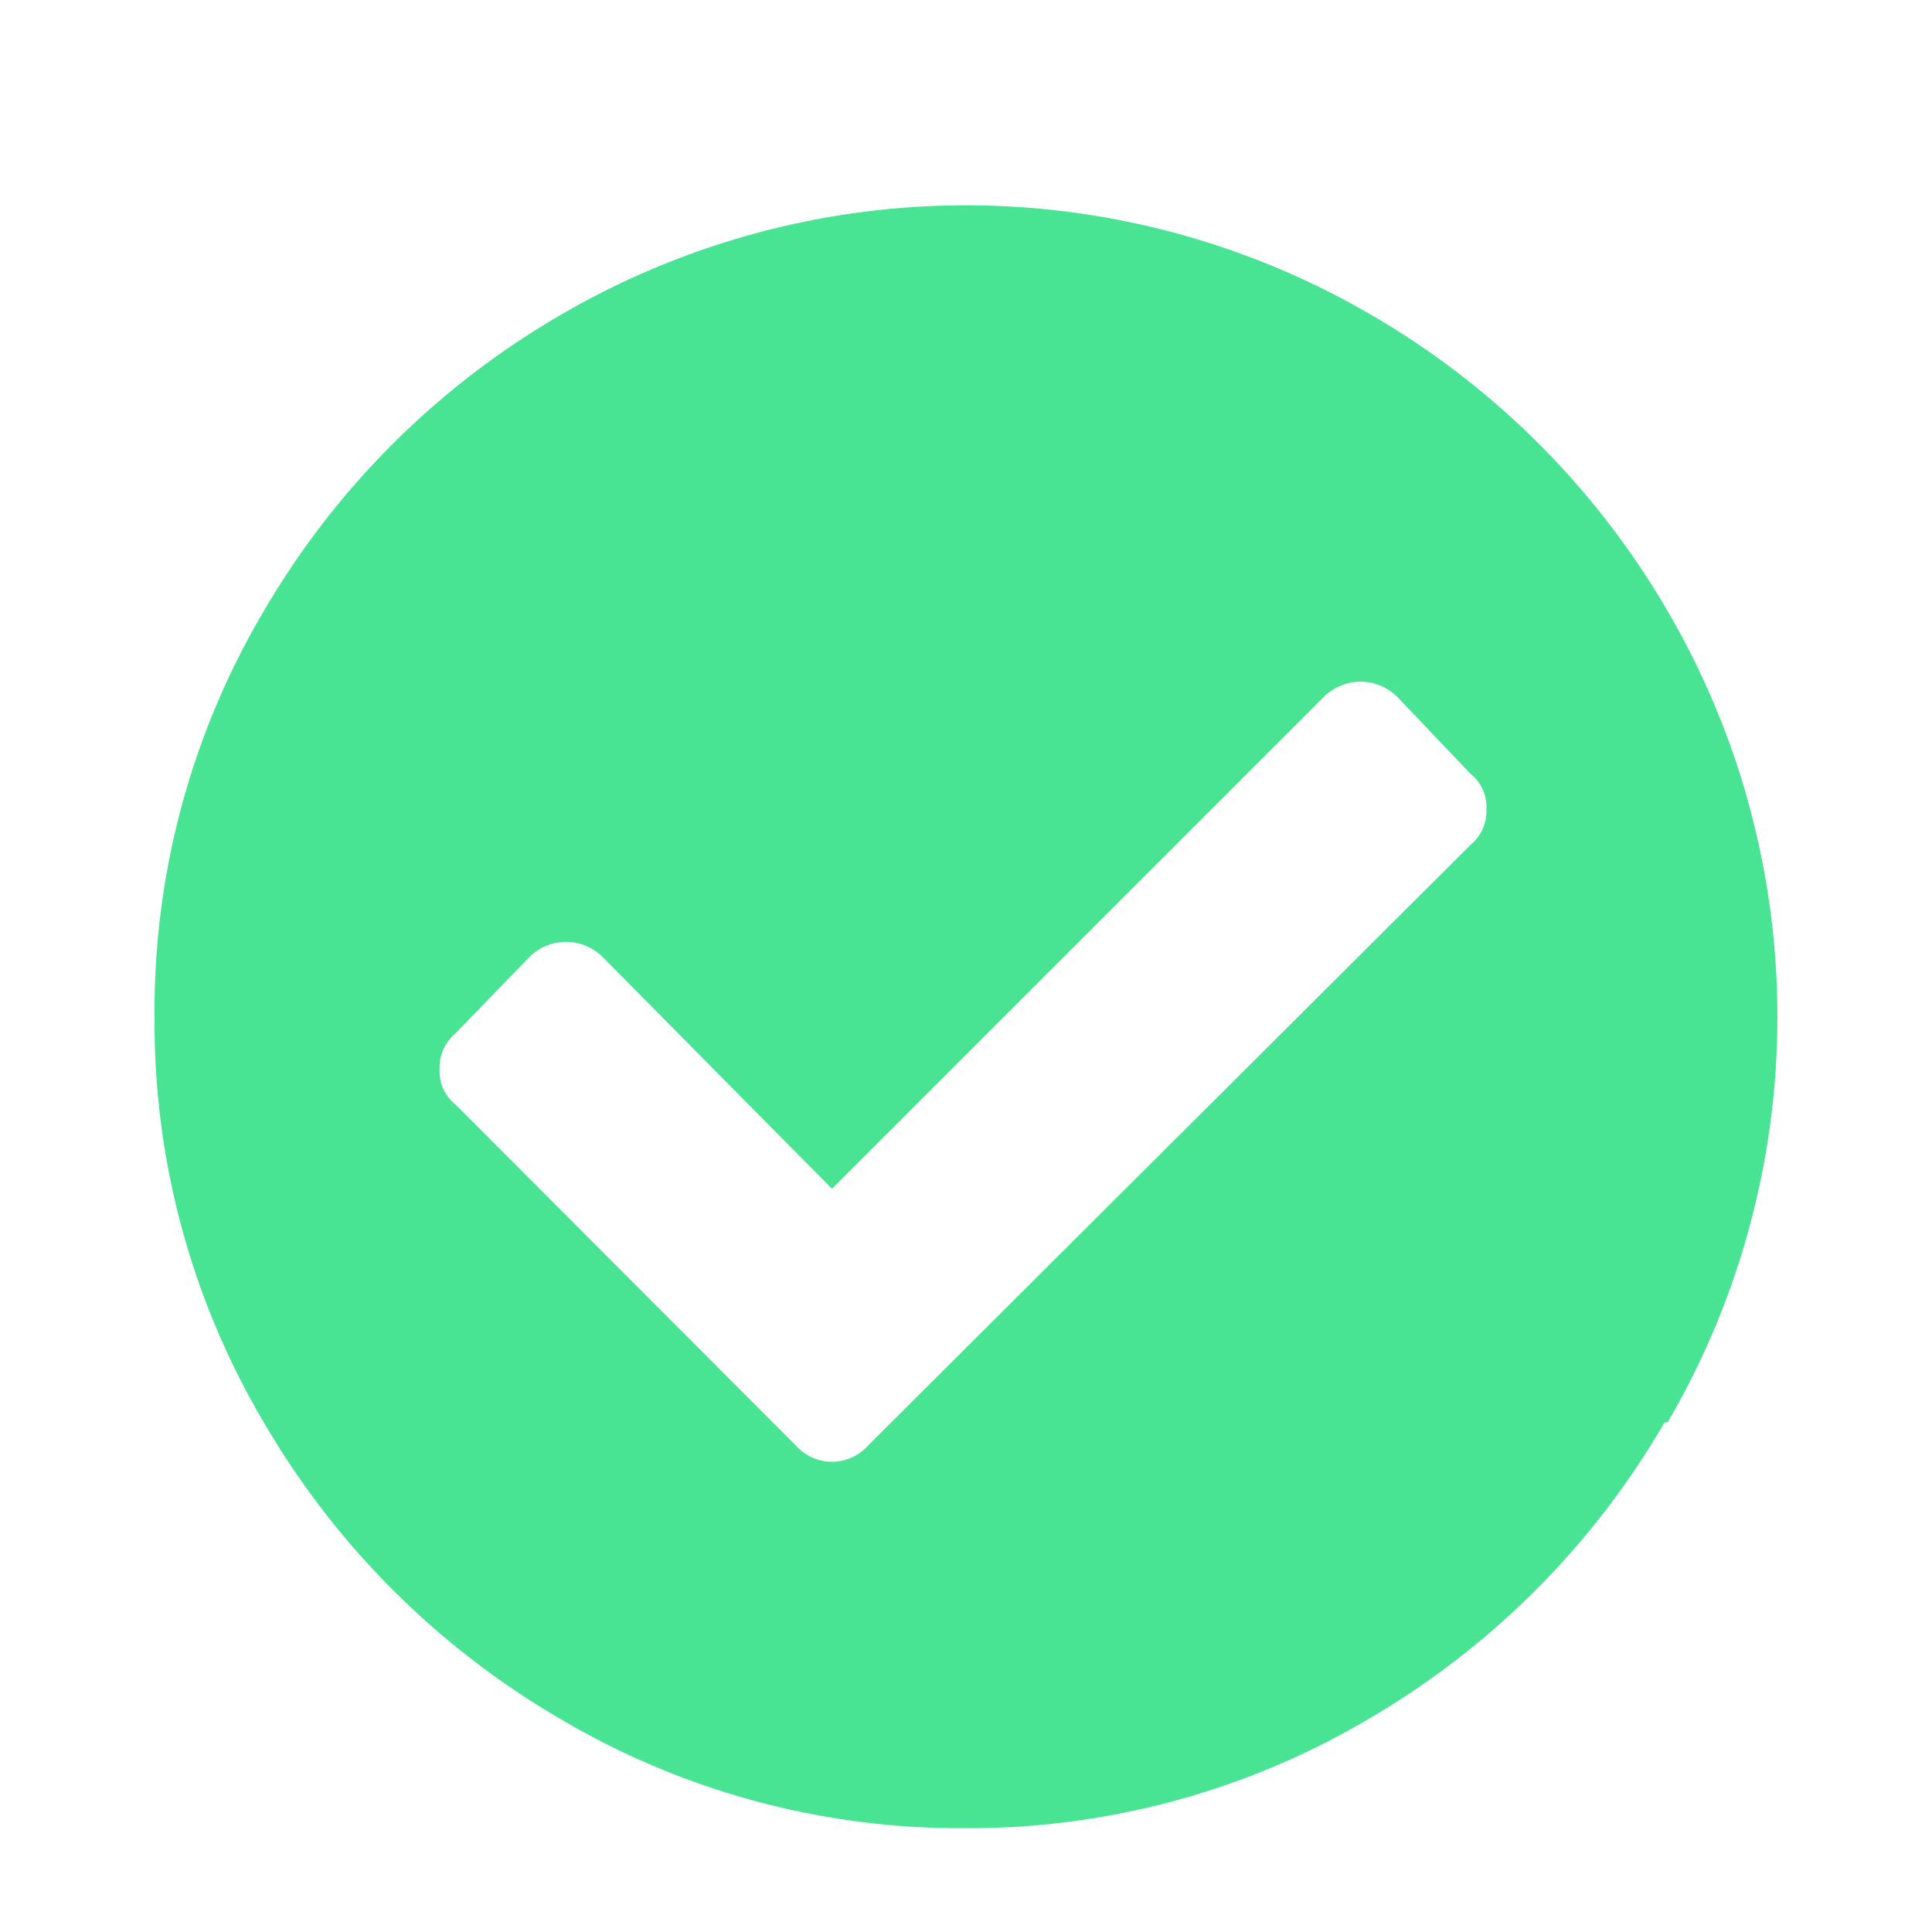 <svg id="Calque_1" data-name="Calque 1" xmlns="http://www.w3.org/2000/svg" viewBox="0 0 32 32"><defs><style>.cls-1{fill:#48e494;}</style></defs><title>check_g</title><path class="cls-1" d="M27.57,23.56a13.57,13.57,0,0,1-4.9,4.91A13,13,0,0,1,16,30.28a13,13,0,0,1-6.72-1.81,13.6,13.6,0,0,1-4.91-4.91,13,13,0,0,1-1.81-6.72,13,13,0,0,1,1.81-6.72,13.57,13.57,0,0,1,4.91-4.9,13.32,13.32,0,0,1,13.44,0,13.54,13.54,0,0,1,4.9,4.9,13.32,13.32,0,0,1,0,13.44ZM24.35,14a.73.73,0,0,0,.27-.6.71.71,0,0,0-.27-.59l-1.19-1.25a.86.86,0,0,0-1.25,0l-8.13,8.13L10,15.87a.86.86,0,0,0-1.25,0L7.55,17.11a.74.74,0,0,0-.27.6.71.71,0,0,0,.27.59l5.63,5.64a.8.8,0,0,0,1.2,0Z"/></svg>